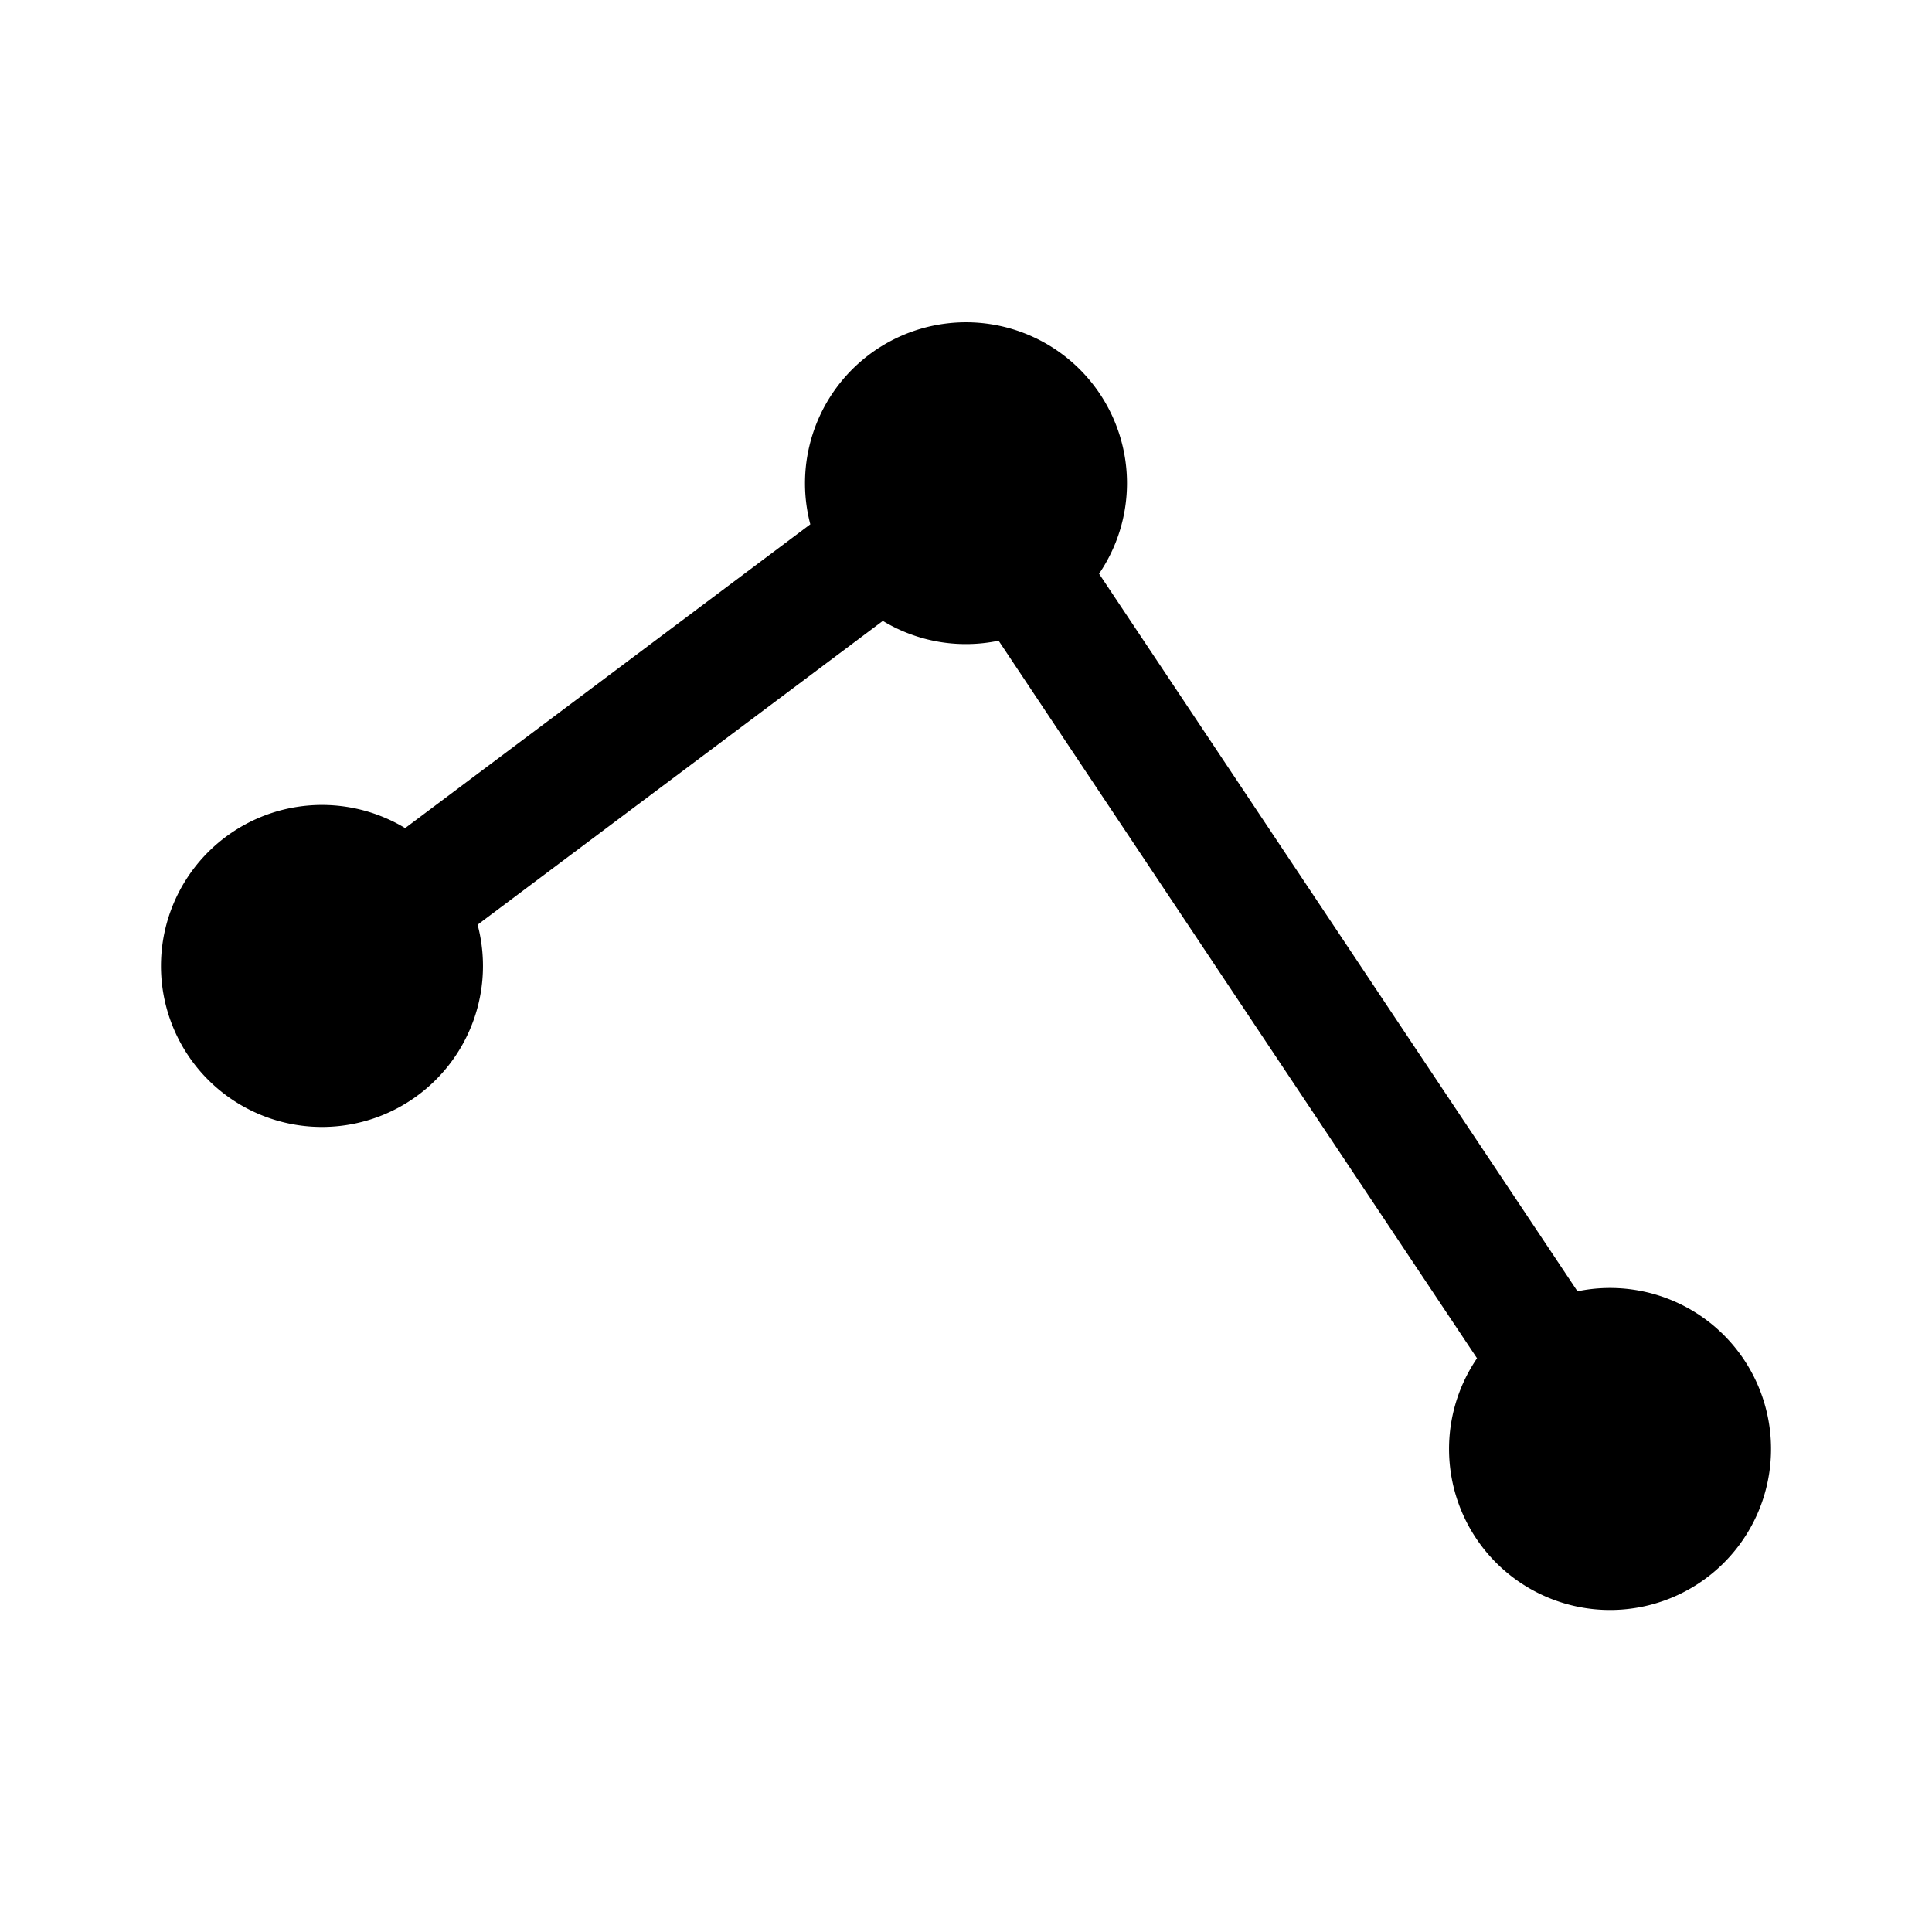 <svg xmlns="http://www.w3.org/2000/svg" width="1em" height="1em" viewBox="0 0 24 24">
  <path fill="currentColor" fill-rule="evenodd" d="M14 6a2 2 0 1 0-3.934.513l-5.033 3.774a2 2 0 1 0 .9 1.2l5.034-3.774a1.99 1.99 0 0 0 1.438.246l5.943 8.914a2 2 0 1 0 1.248-.832l-5.943-8.914C13.872 6.806 14 6.417 14 6Z" clip-rule="evenodd"/>
</svg>
